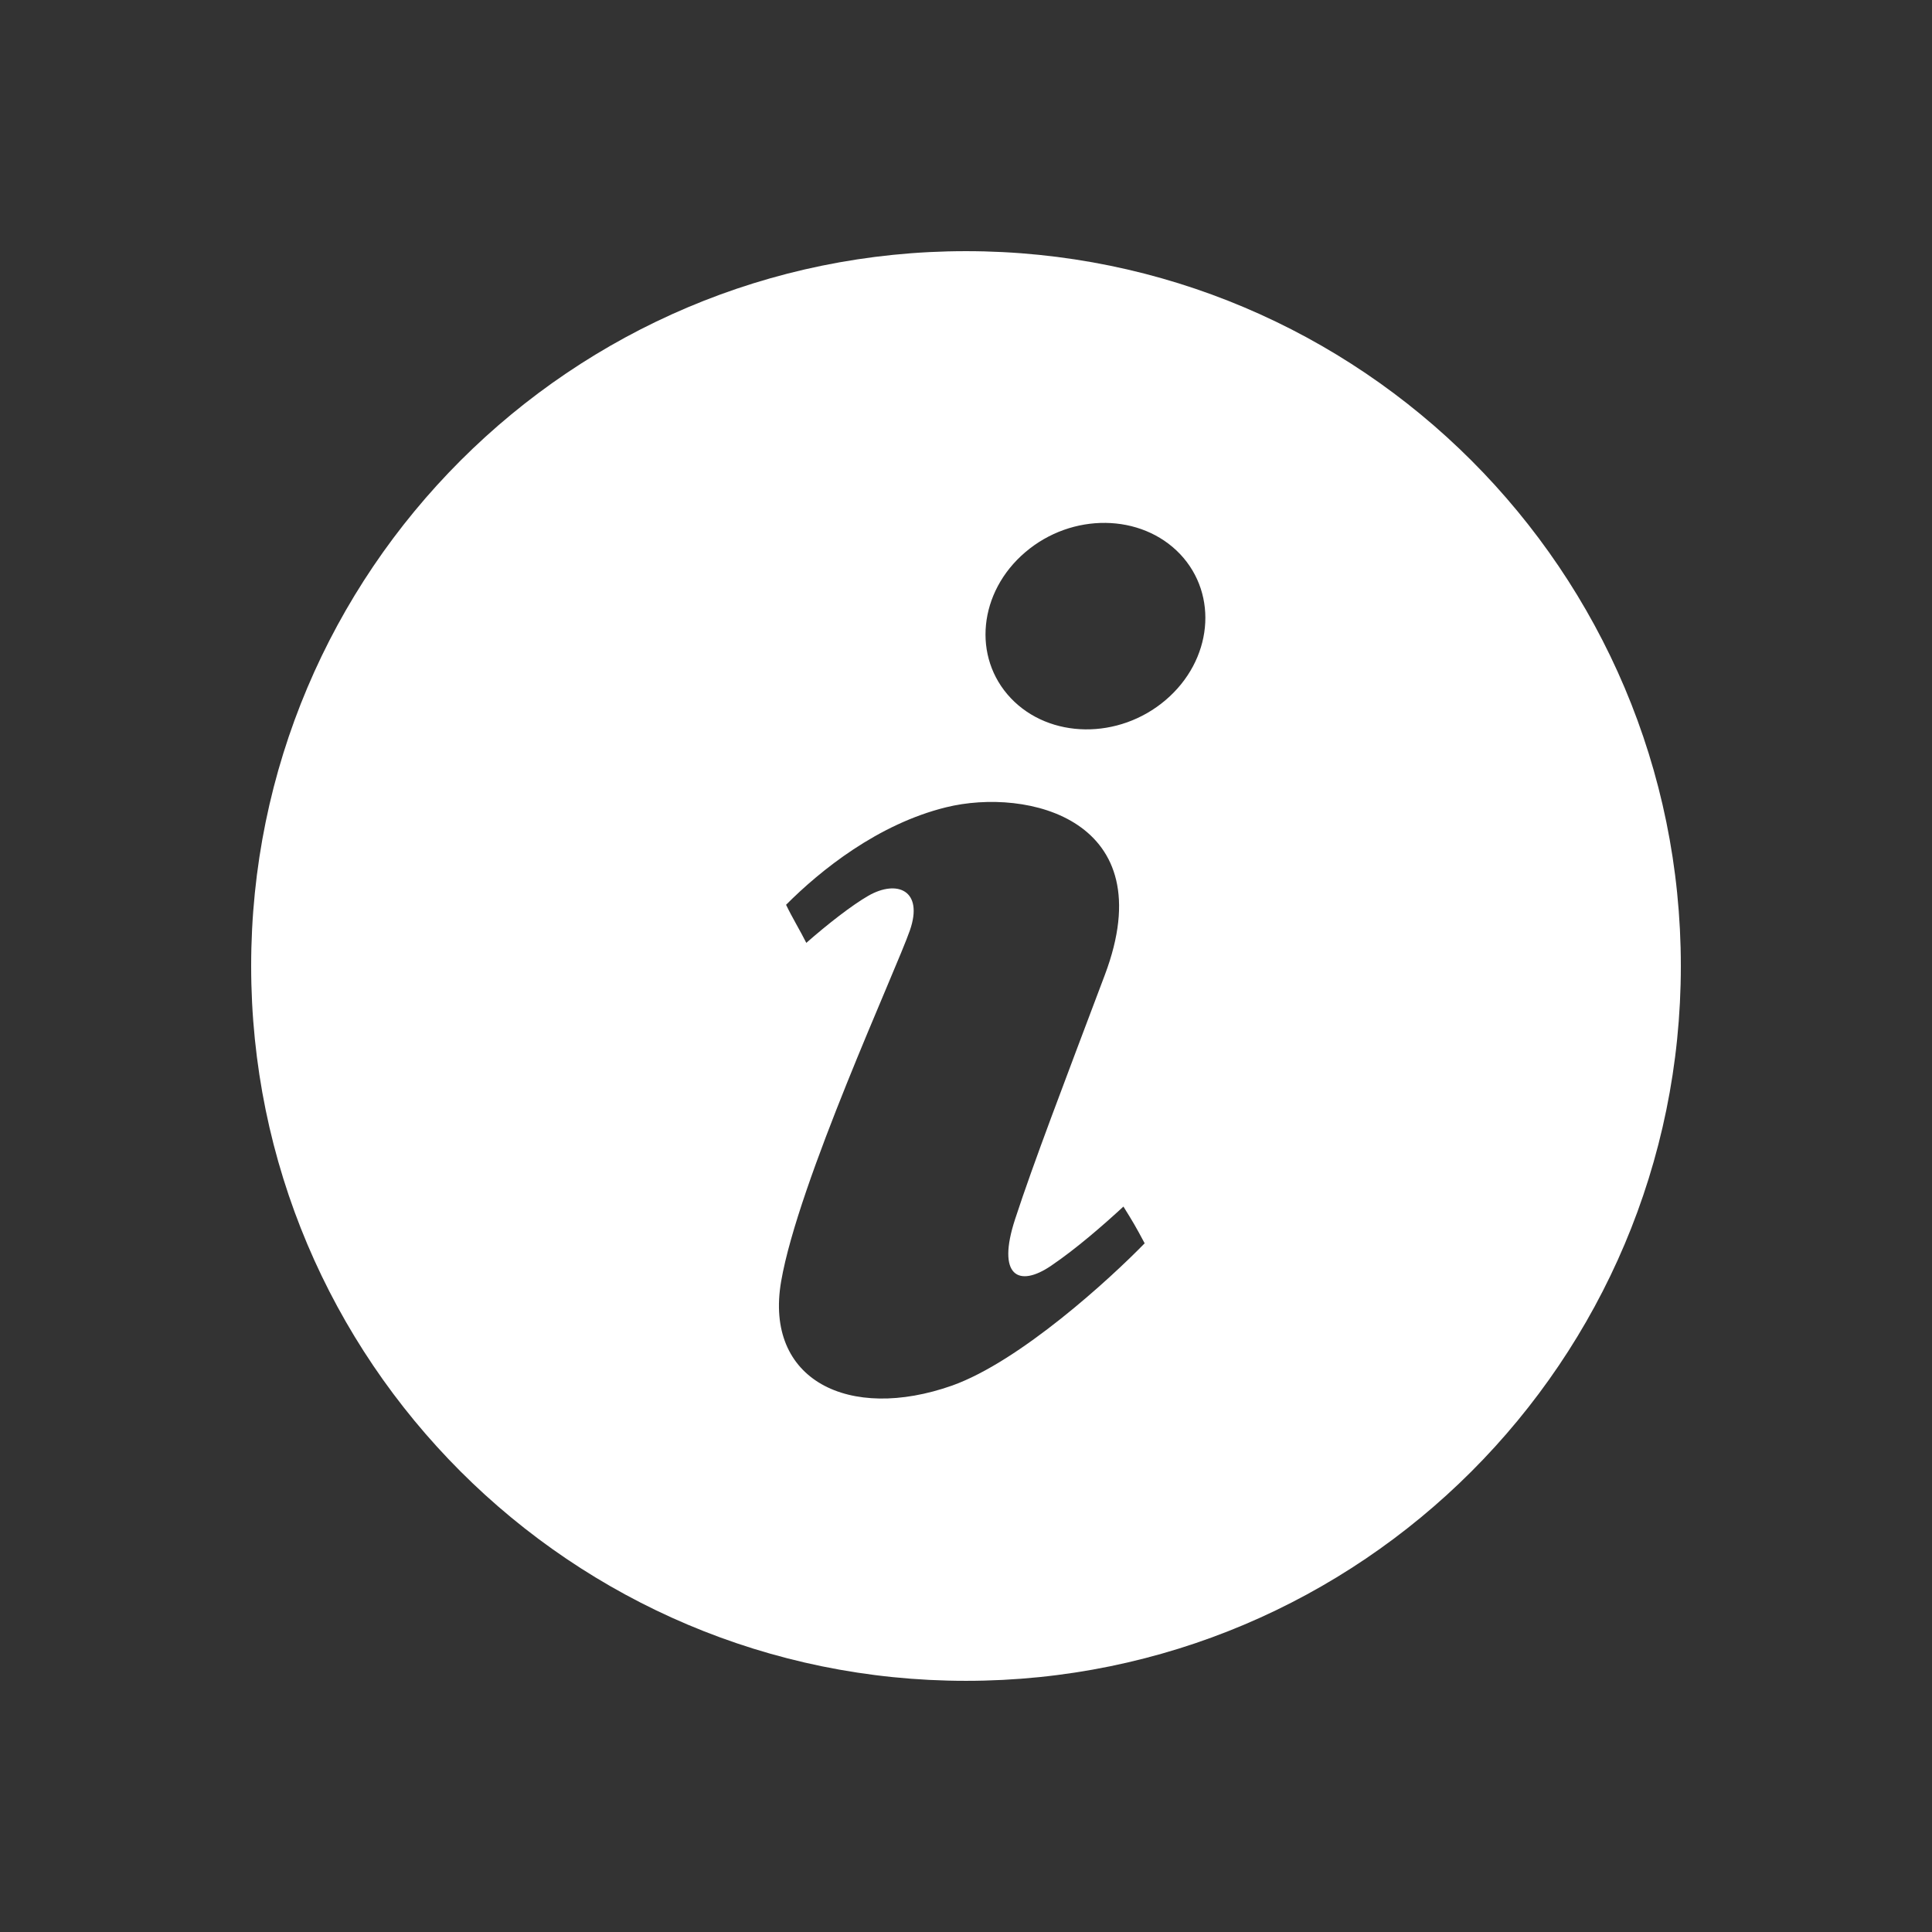 <?xml version="1.0" encoding="UTF-8" standalone="no"?>
<!-- Created with Inkscape (http://www.inkscape.org/) -->

<svg
   xmlns:dc="http://purl.org/dc/elements/1.1/"
   xmlns:cc="http://creativecommons.org/ns#"
   xmlns:rdf="http://www.w3.org/1999/02/22-rdf-syntax-ns#"
   xmlns:svg="http://www.w3.org/2000/svg"
   xmlns="http://www.w3.org/2000/svg"
   xmlns:sodipodi="http://sodipodi.sourceforge.net/DTD/sodipodi-0.dtd"
   xmlns:inkscape="http://www.inkscape.org/namespaces/inkscape"
   id="svg3109"
   version="1.1"
   inkscape:version="0.48.4 r9939"
   width="625"
   height="625"
   xml:space="preserve"
   sodipodi:docname="Info.pdf"><rect width="100%" height="100%" fill="#333333" stroke="none"/><defs
     id="defs3113"><clipPath
       clipPathUnits="userSpaceOnUse"
       id="clipPath3129"><path
         d="M 0,500 500,500 500,0 0,0 0,500 z"
         id="path3131" /></clipPath></defs><sodipodi:namedview
     pagecolor="#ffffff"
     bordercolor="#666666"
     borderopacity="1"
     objecttolerance="10"
     gridtolerance="10"
     guidetolerance="10"
     inkscape:pageopacity="0"
     inkscape:pageshadow="2"
     inkscape:window-width="1280"
     inkscape:window-height="747"
     id="namedview3111"
     showgrid="false"
     inkscape:zoom="0.3776"
     inkscape:cx="312.5"
     inkscape:cy="312.5"
     inkscape:window-x="-8"
     inkscape:window-y="-8"
     inkscape:window-maximized="1"
     inkscape:current-layer="g3117" /><g
     id="g3117"
     inkscape:groupmode="layer"
     inkscape:label="Info"
     transform="matrix(1.25,0,0,-1.25,0,625)"><g
       id="g3125"><g
         id="g3127"
         clip-path="url(#clipPath3129)"><g
           id="g3133"
           transform="translate(301.65,318.815)"><path
             d="m 0,0 c -12.093,-10.294 -30.028,-10.067 -40.048,0.5 -10.037,10.58 -8.358,27.488 3.753,37.786 C -24.222,48.58 -6.305,48.352 3.752,37.794 13.769,27.21 12.111,10.301 0,0 m -55.251,-177.403 c -26.659,-9.395 -48.659,1.371 -44.24,26.977 4.401,25.611 29.706,80.443 33.316,90.82 3.607,10.377 -3.297,13.214 -10.712,8.989 -4.292,-2.462 -10.63,-7.413 -16.091,-12.211 -1.521,3.044 -3.645,6.532 -5.238,9.855 8.896,8.931 23.78,20.897 41.412,25.232 21.04,5.193 56.245,-3.114 41.098,-43.348 -10.806,-28.677 -18.412,-48.5 -23.233,-63.231 -4.824,-14.737 0.882,-17.811 9.314,-12.07 6.588,4.468 13.576,10.574 18.717,15.316 2.4,-3.851 3.151,-5.099 5.494,-9.507 -8.902,-9.151 -32.252,-30.55 -49.837,-36.822 m 3.601,293.587 c -102.164,0 -185,-82.834 -185,-184.998 0,-102.162 82.836,-184.998 185,-184.998 102.162,0 185,82.836 185,184.998 0,102.164 -82.838,184.998 -185,184.998"
             style="fill:#ffffff;fill-opacity:1;fill-rule:nonzero;stroke:none"
             id="path3135" /></g></g></g></g></svg>